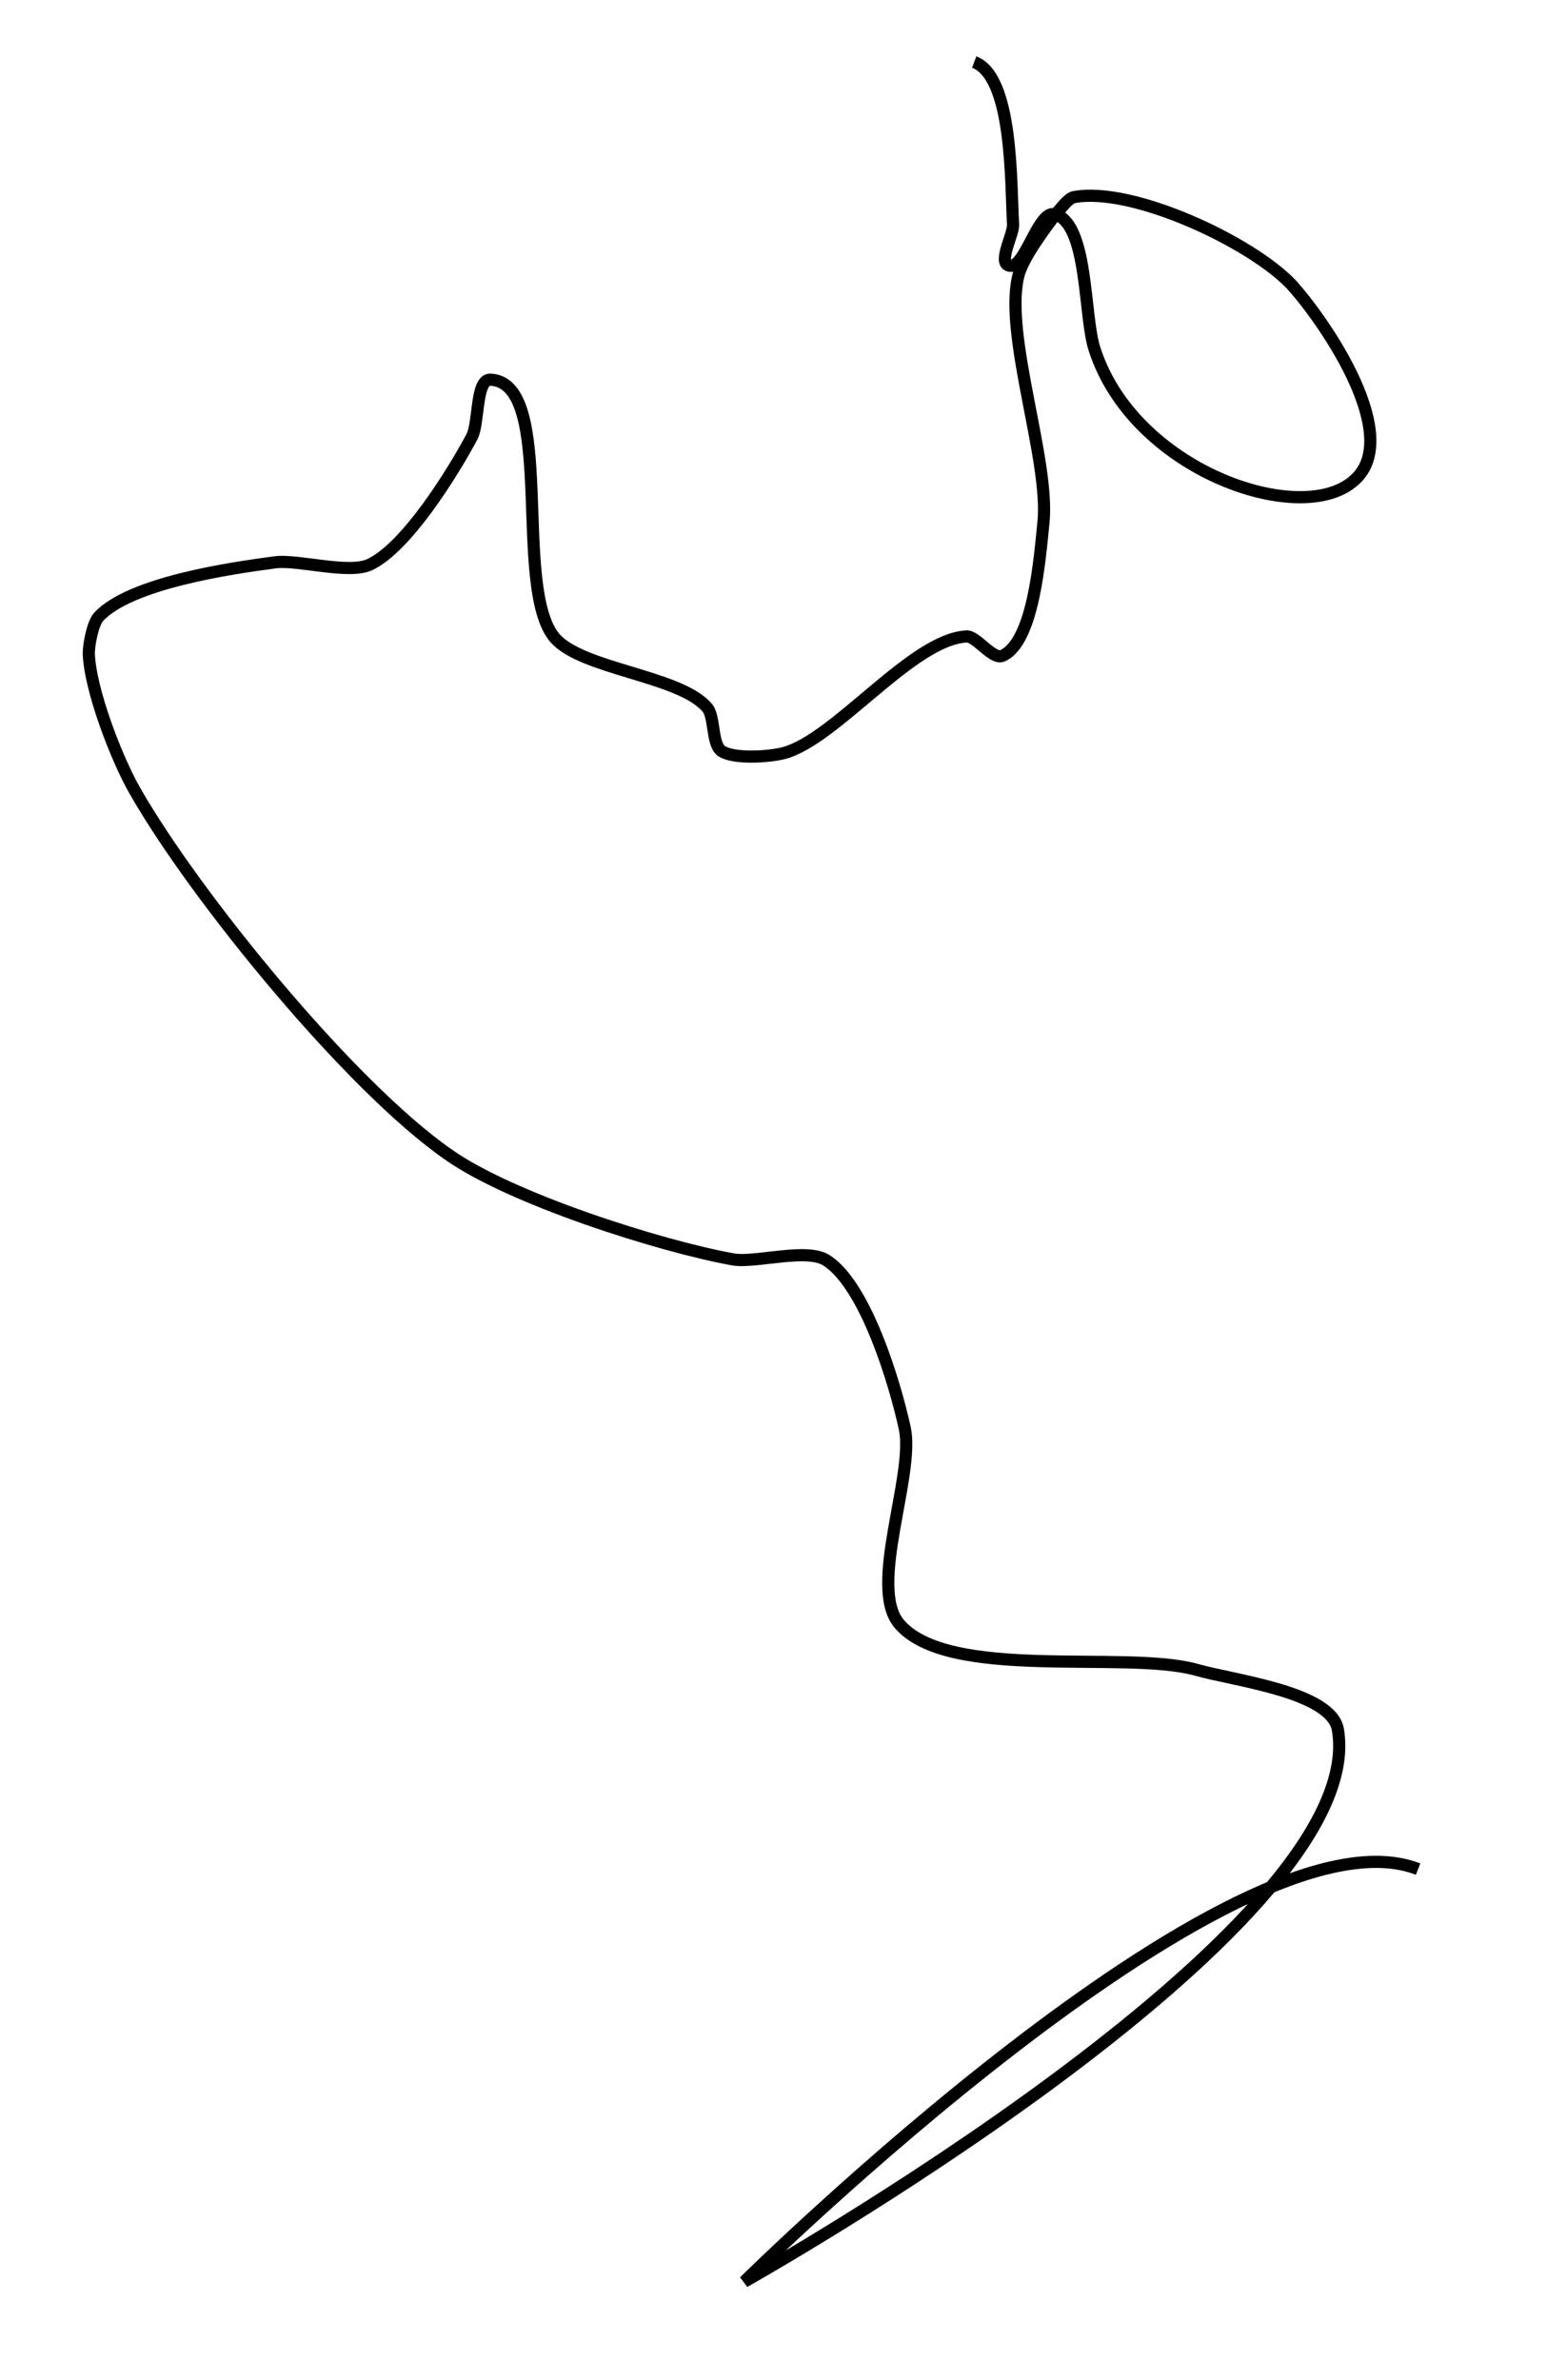 <?xml version="1.0" encoding="utf-8"?>
<!-- Generator: Adobe Illustrator 24.0.0, SVG Export Plug-In . SVG Version: 6.00 Build 0)  -->
<svg version="1.1" id="Layer_1" xmlns:ev="http://www.w3.org/2001/xml-events"
	 xmlns="http://www.w3.org/2000/svg" xmlns:xlink="http://www.w3.org/1999/xlink" x="0px" y="0px" viewBox="0 0 127.2 195.6"
	 style="enable-background:new 0 0 127.2 195.6;" xml:space="preserve">
<style type="text/css">
	.st0{fill:none;stroke:#000000;}
</style>
<path class="st0" d="M80.1,5.1c3.2,1.2,3,9.9,3.2,13.4c0,0.8-1.2,3-0.4,3.3c1.3,0.6,2.4-4.5,3.8-4.2c2.8,0.7,2.4,8.4,3.3,11.1
	c3.2,9.9,16.7,14.6,21.2,10.9c4.4-3.5-2.2-13.1-5-16.2c-3.3-3.5-13.1-8.1-17.9-7.2c-0.5,0.1-1.1,1-1.5,1.4c-0.9,1.2-2.8,3.7-3.1,5.2
	c-1.1,4.9,2.6,15,2.1,20.1c-0.3,2.9-0.8,9.9-3.4,11c-0.8,0.3-2.1-1.6-2.9-1.6c-4.5,0.2-10.8,8.5-15.1,9.6c-1.2,0.3-4.1,0.5-5.1-0.2
	c-0.8-0.6-0.5-2.9-1.2-3.6c-2.3-2.6-10.3-3.1-12.5-5.7c-3.5-4.2,0.2-21-5.3-21.2c-1.2,0-0.9,3.6-1.5,4.7c-1.6,3-5.4,9.1-8.4,10.5
	c-1.7,0.8-5.8-0.4-7.7-0.2c-3.8,0.5-12,1.7-14.6,4.5c-0.5,0.6-0.8,2.3-0.8,3c0.1,3,2.3,8.7,3.8,11.3c4.9,8.6,17.7,24.3,25.8,29.9
	c5.1,3.6,17.3,7.5,23.4,8.6c1.9,0.3,6.1-1,7.7,0.1c3.2,2.1,5.6,10.1,6.4,13.8c0.8,3.9-3,12.9-0.5,16c4,4.8,18.5,2.2,24.4,3.8
	c3.1,0.9,11.1,1.8,11.7,4.9c2.9,16.4-48.8,45.4-48.8,45.4s40.3-39.8,55.4-33.9"/>
</svg>
